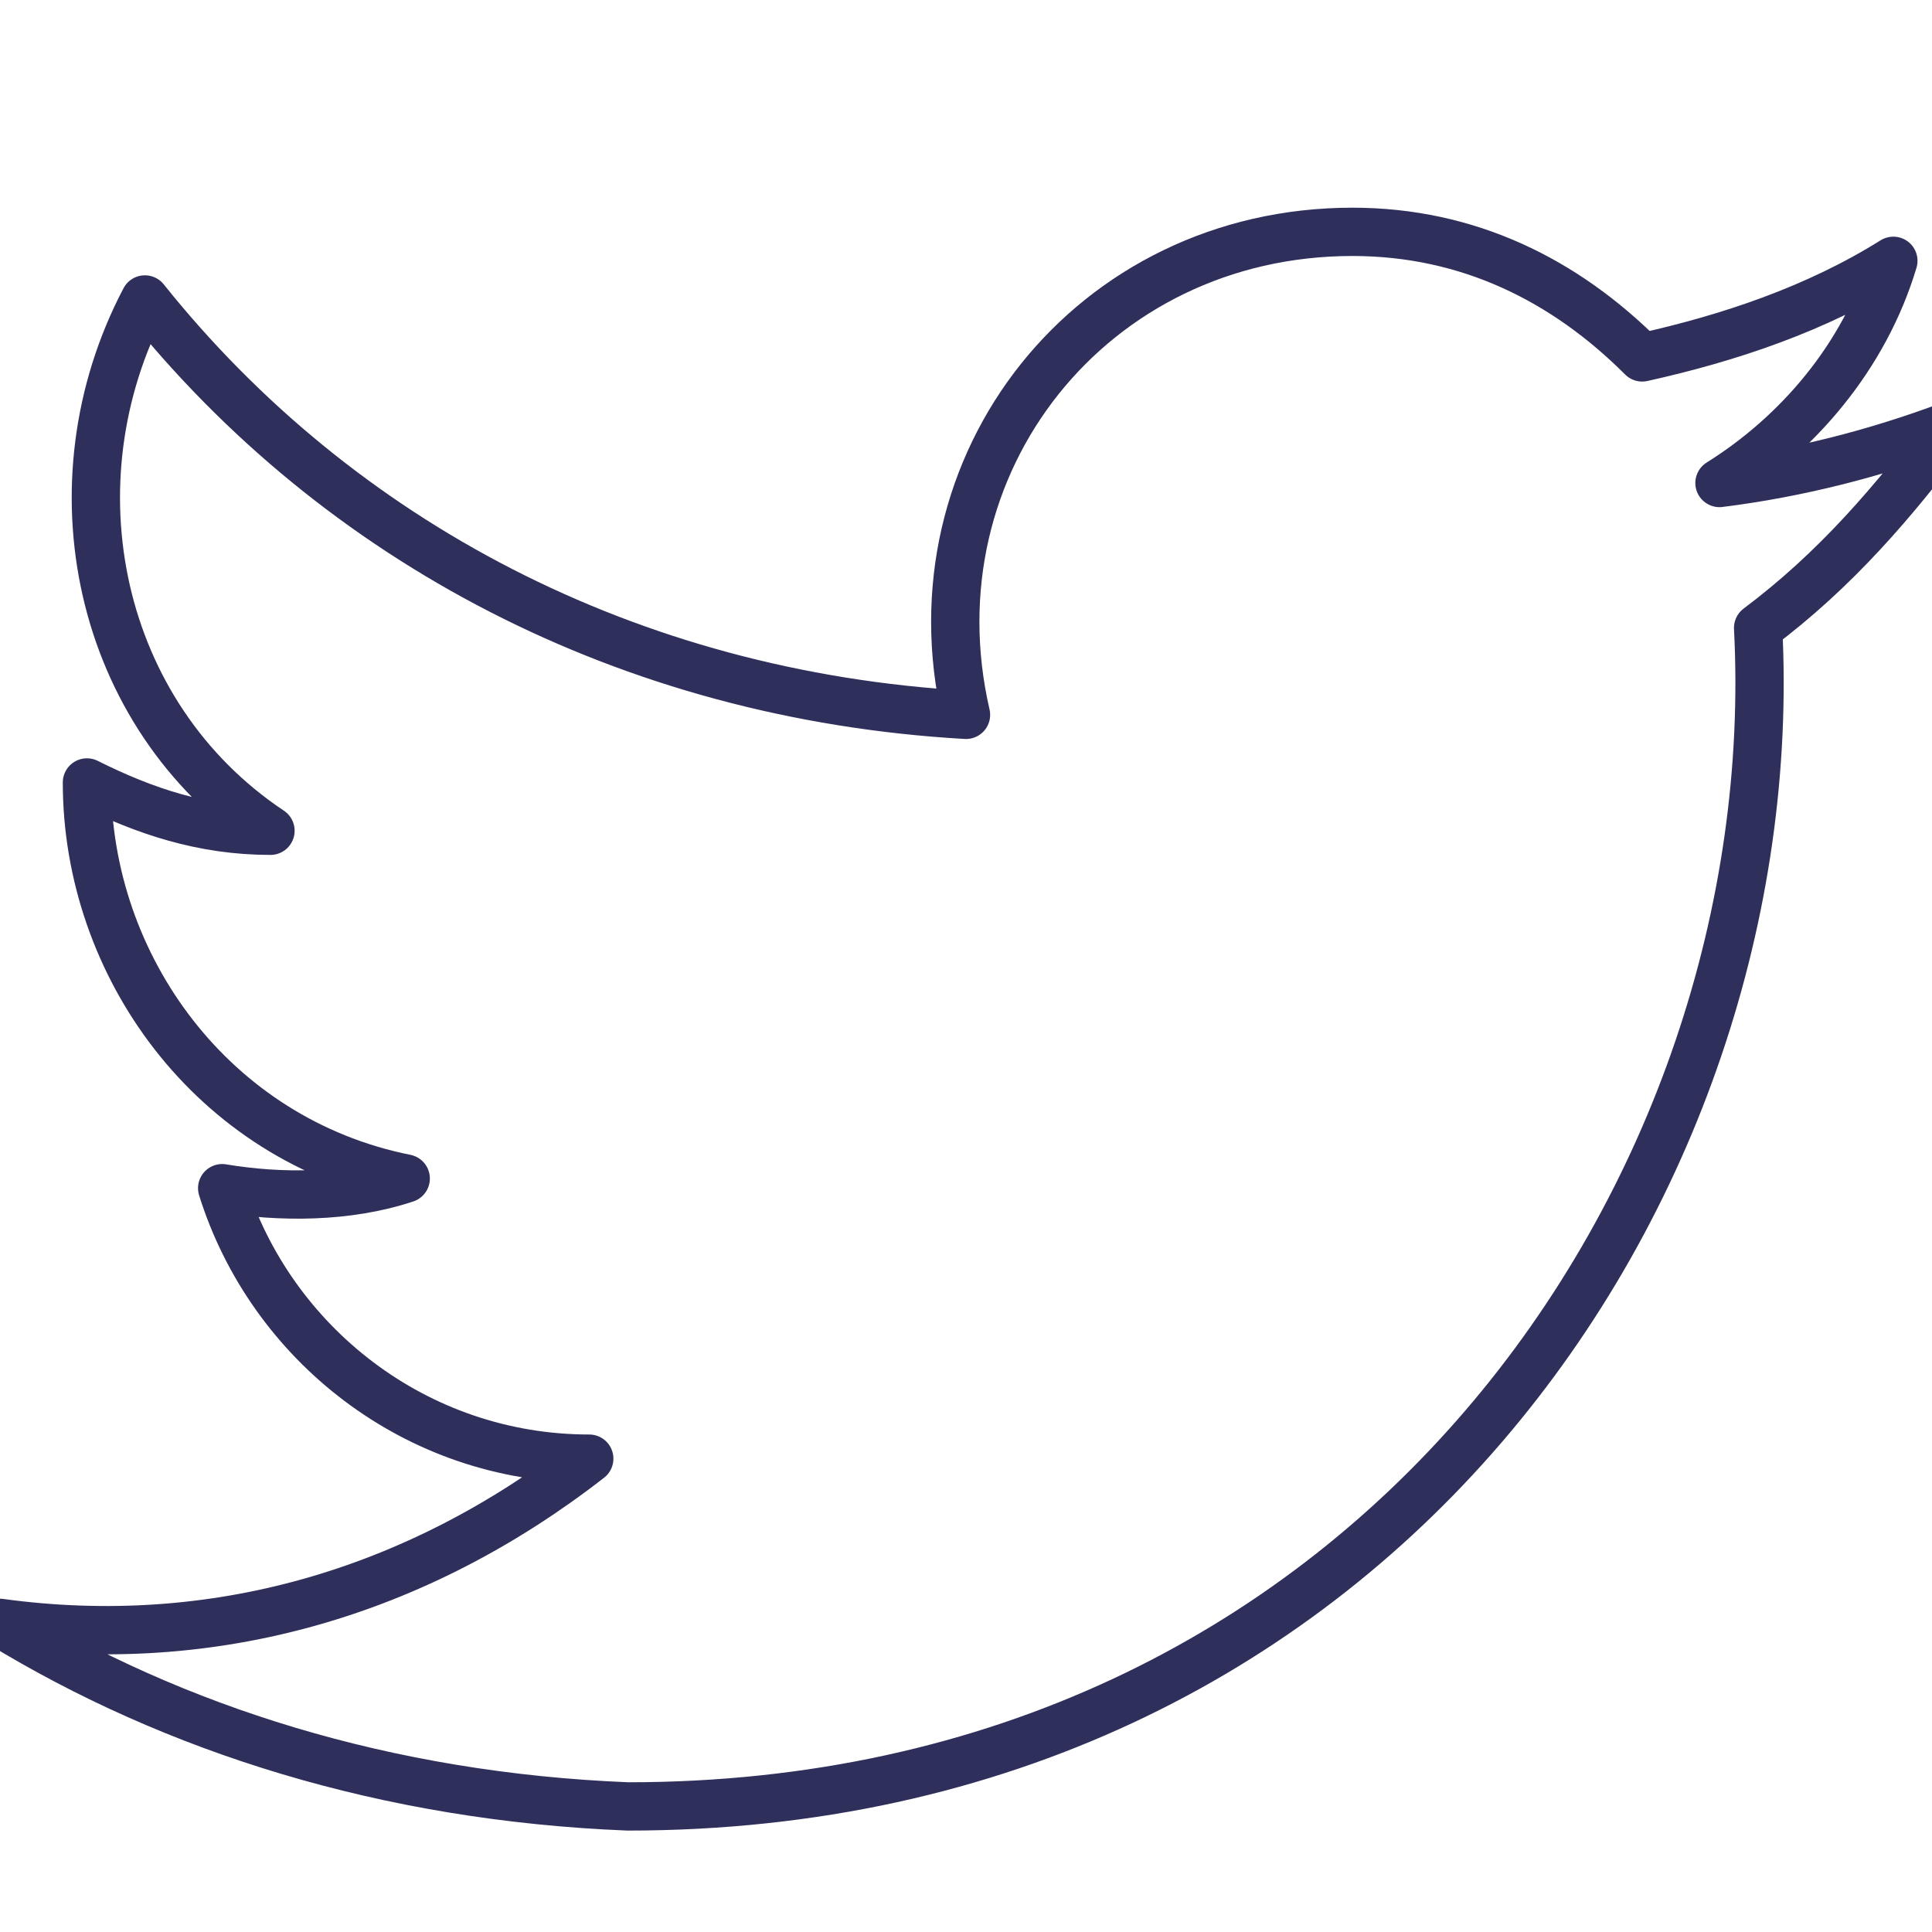 <?xml version="1.0" encoding="utf-8"?>
<!-- Generator: Adobe Illustrator 21.1.0, SVG Export Plug-In . SVG Version: 6.00 Build 0)  -->
<svg version="1.1" id="Layer_1" xmlns="http://www.w3.org/2000/svg" xmlns:xlink="http://www.w3.org/1999/xlink" x="0px" y="0px"
	 viewBox="0 0 20 20" style="enable-background:new 0 0 20 20;" xml:space="preserve">
<style type="text/css">
	.st0{fill:none;stroke:#2F2F5C;stroke-width:0.5;stroke-linecap:round;stroke-linejoin:round;stroke-miterlimit:10;}
	.st1{fill:none;}
	.st2{fill:#2F2F5C;}
	.st3{fill:none;stroke:#2F2F5C;stroke-width:0.5;stroke-miterlimit:10;}
</style>
<g id="PROFILE_3_">
	<g id="status-_x28_Logic_x29__1_" transform="translate(-395, -203)">
		<path id="Fill-1" class="st0" d="M395,219.8c2.2,0.3,4.3-0.3,6.1-1.7c-1.8,0-3.3-1.2-3.8-2.8c0.6,0.1,1.3,0.1,1.9-0.1
			c-2-0.4-3.3-2.2-3.3-4.1c0.6,0.3,1.2,0.5,1.9,0.5c-1.8-1.2-2.3-3.6-1.3-5.5c2,2.5,5,4.1,8.5,4.3c-0.6-2.6,1.3-5,4-5
			c1.2,0,2.2,0.5,3,1.3c0.9-0.2,1.8-0.5,2.6-1c-0.3,1-1,1.8-1.8,2.3c0.8-0.1,1.6-0.3,2.4-0.6c-0.6,0.8-1.2,1.5-2,2.1
			c0.3,5.8-4,12.2-11.7,12.2C399,221.6,396.8,220.9,395,219.8z"/>
	</g>
</g>
</svg>
